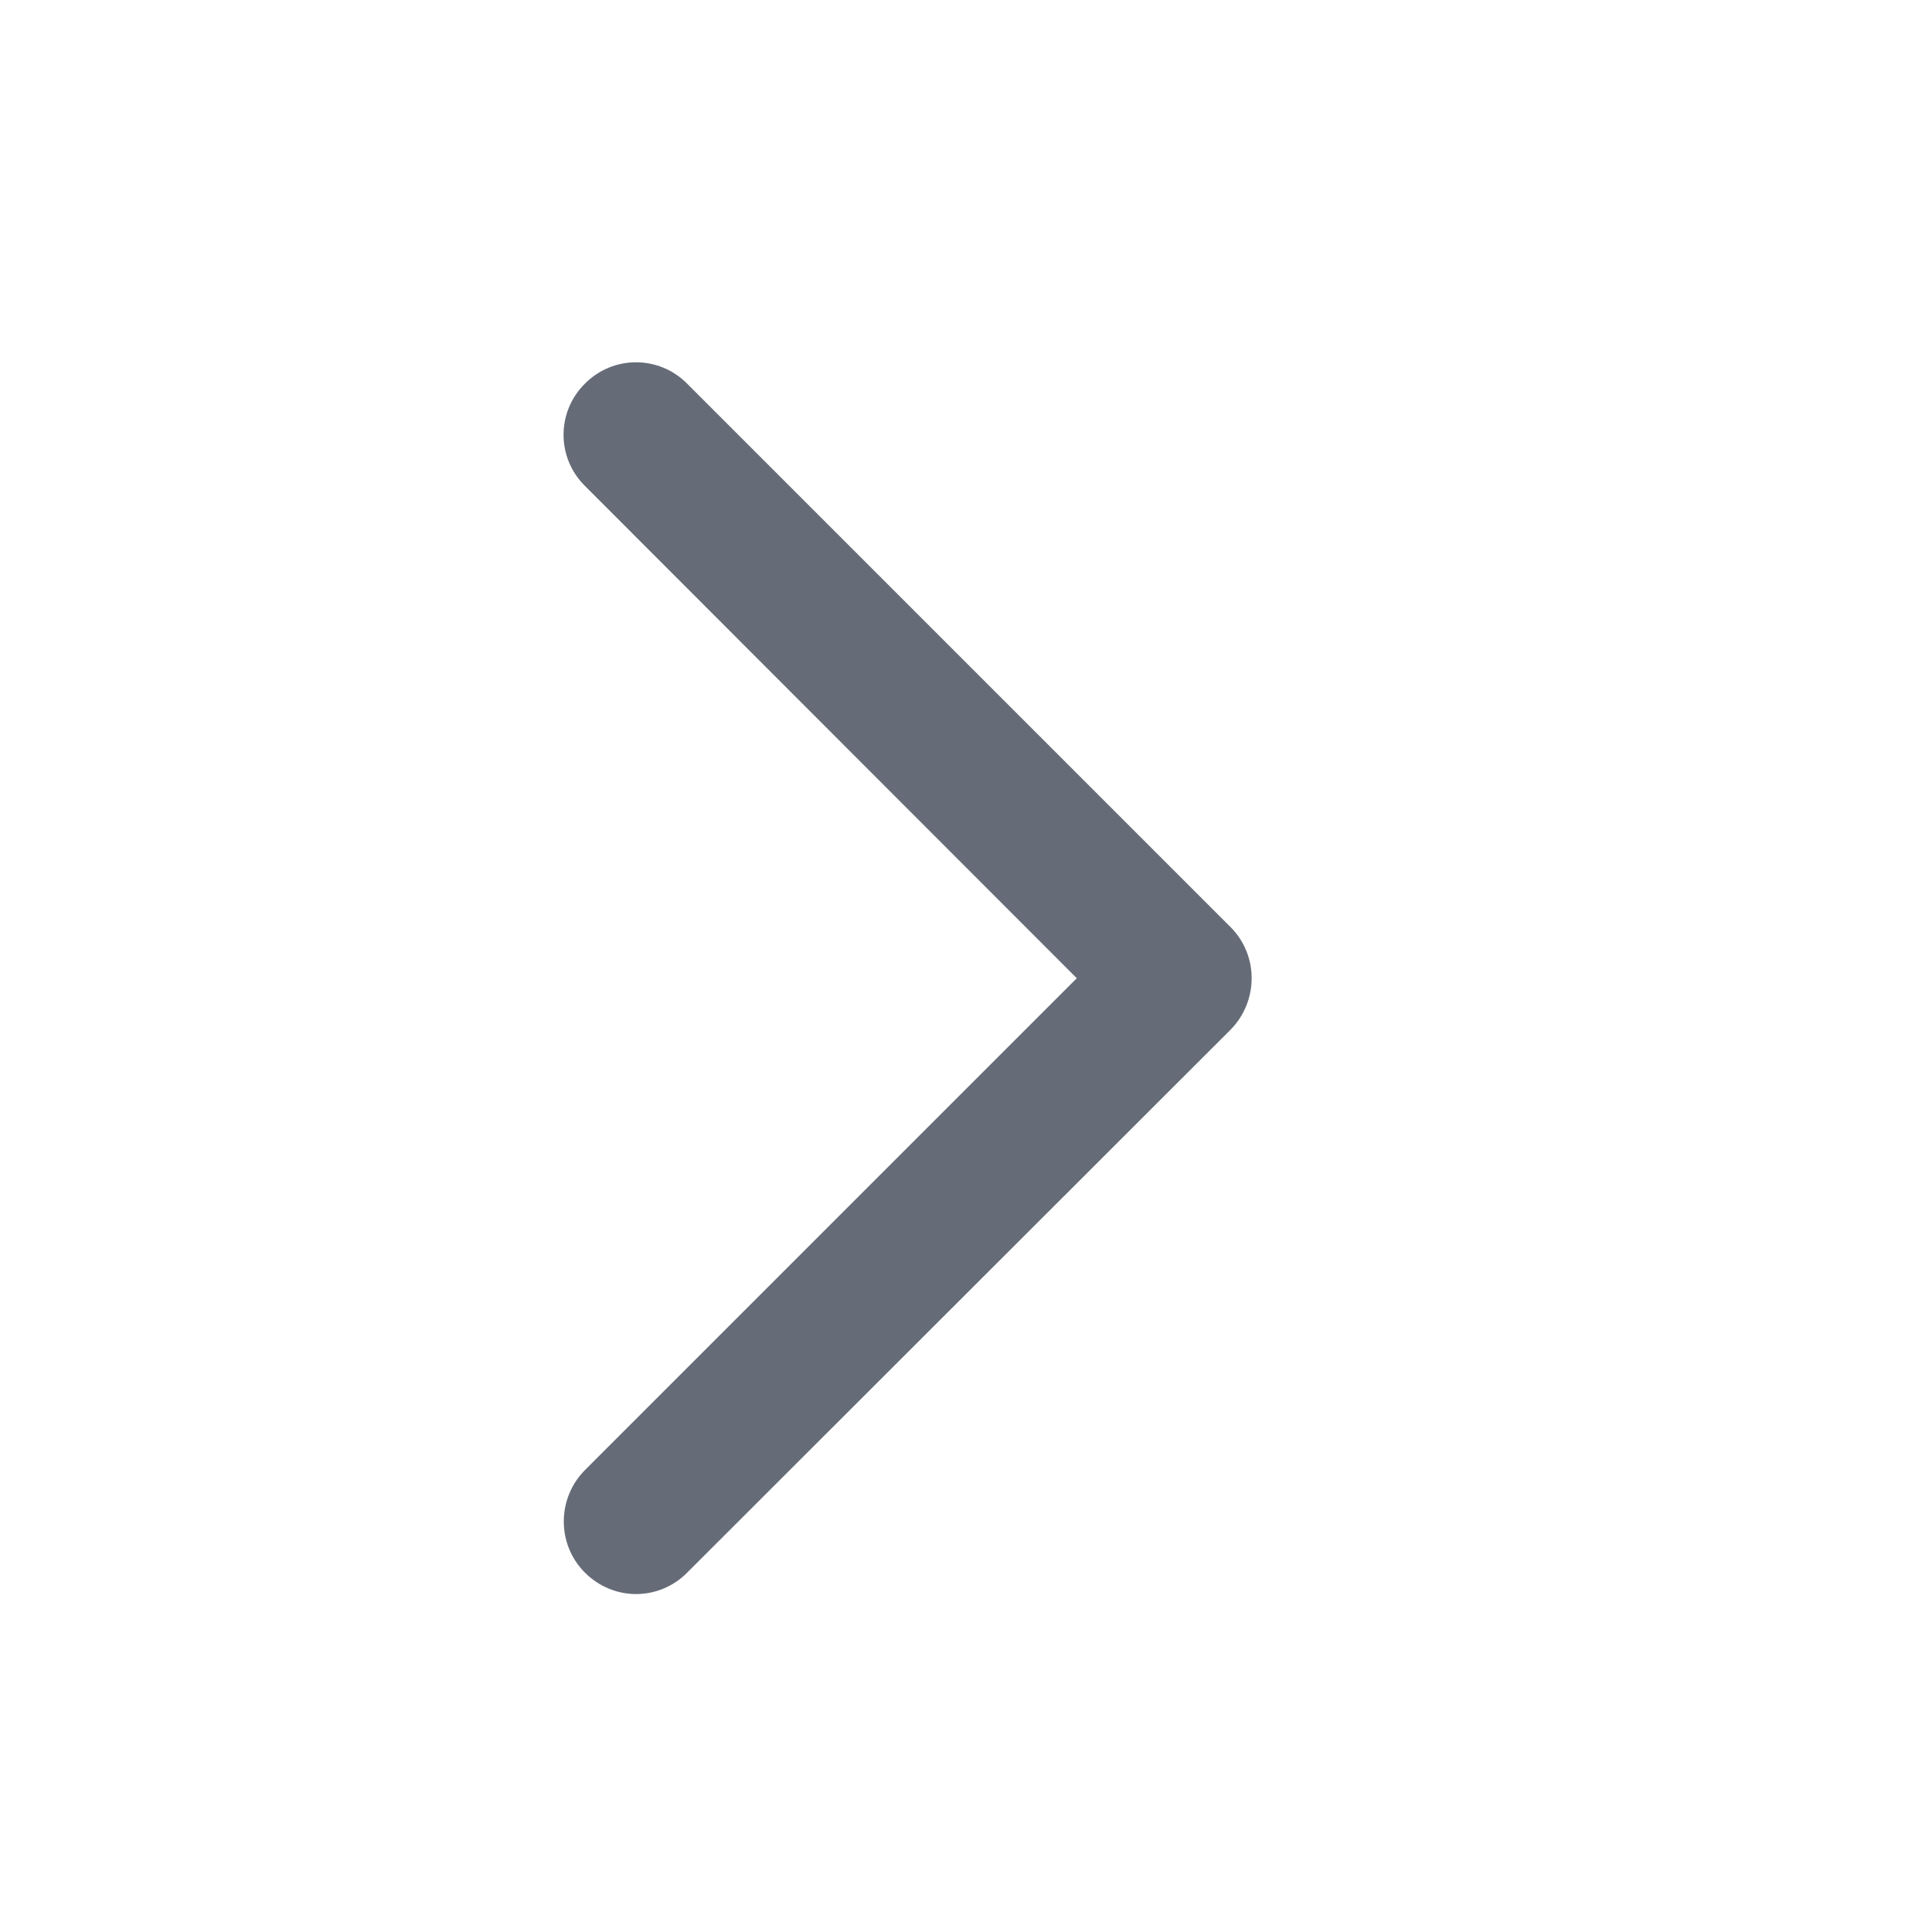<svg width="12" height="12" viewBox="0 0 12 12" fill="current" xmlns="http://www.w3.org/2000/svg">
<path d="M3.951 9.901C3.836 9.901 3.721 9.856 3.633 9.768C3.458 9.593 3.458 9.308 3.633 9.131L6.688 6.076L3.633 3.018C3.456 2.843 3.456 2.558 3.633 2.383C3.808 2.206 4.093 2.206 4.268 2.383L7.643 5.758C7.818 5.933 7.818 6.218 7.643 6.396L4.268 9.768C4.181 9.856 4.066 9.901 3.951 9.901Z" fill="#666C77"/>
</svg>

